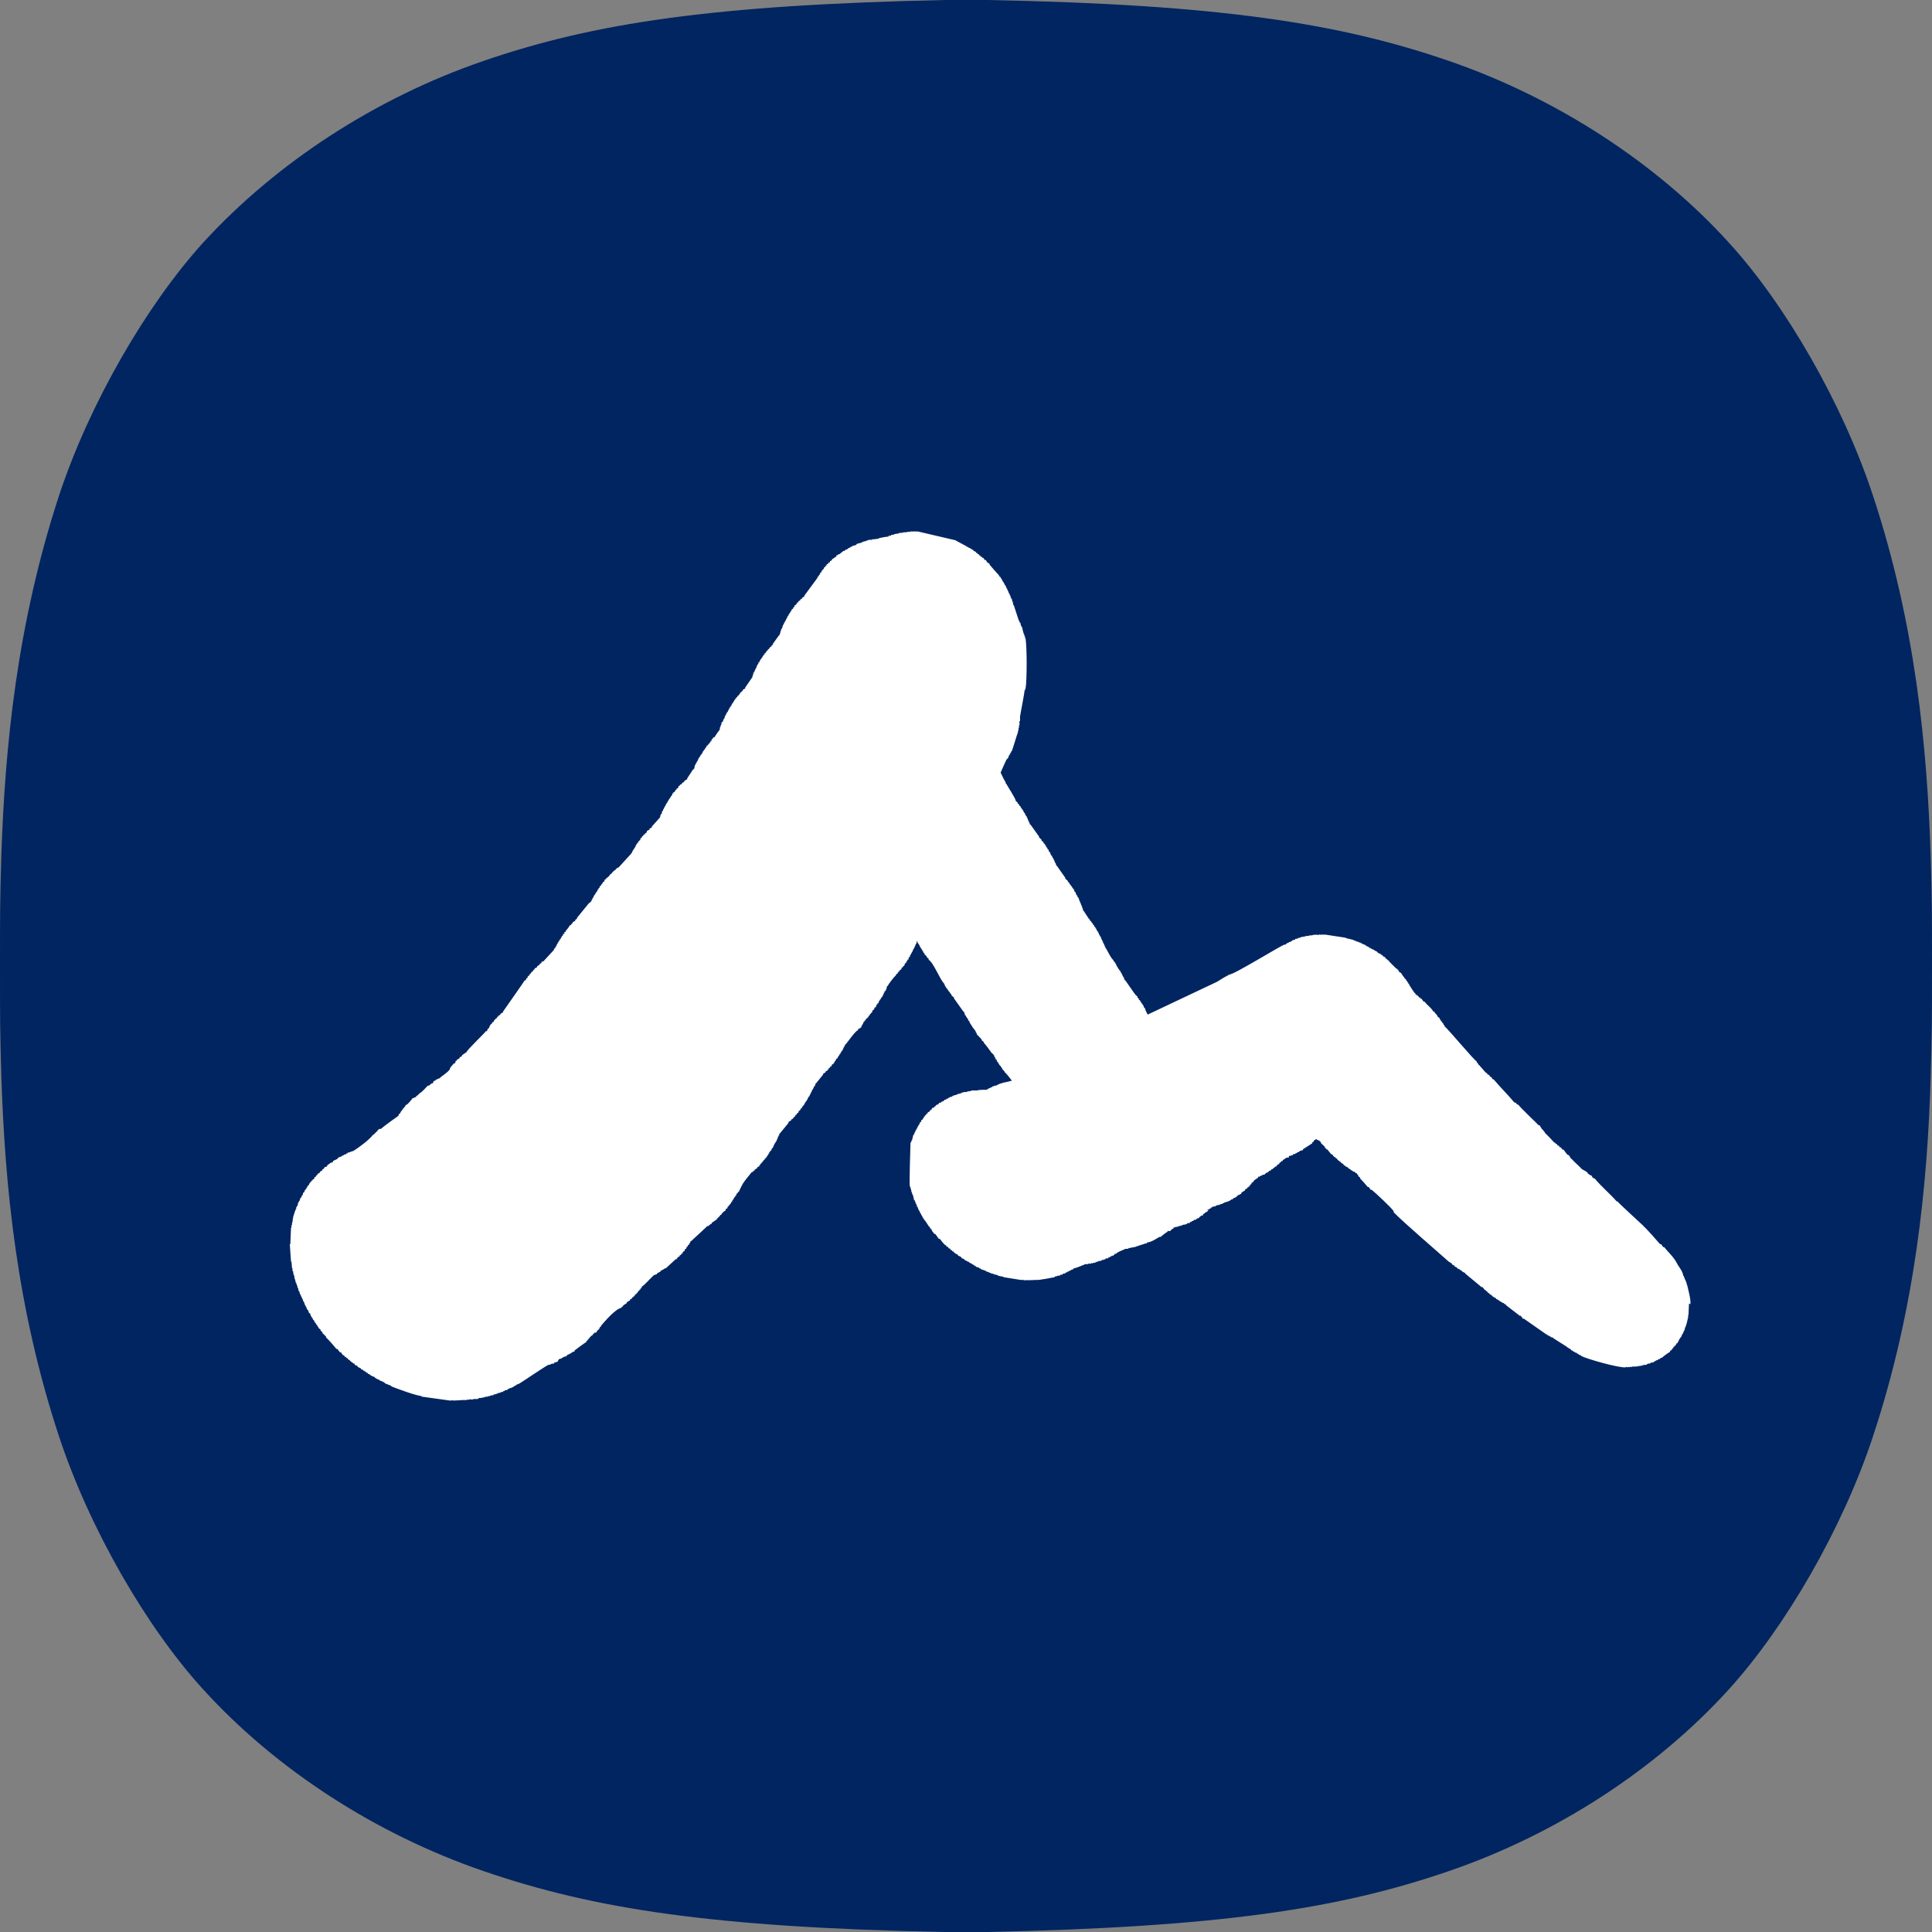<svg width="40" height="40" viewBox="0 0 40 40" fill="none" xmlns="http://www.w3.org/2000/svg">
<rect x="0" y="0" width="40" height="40" fill="#808080" stroke="none"/>
<g clip-path="url(#clip0_588_19412)">
<path d="M0 20C0 21.177 0 21.308 0.028 22.308C0.103 24.523 0.337 27.065 1.225 29.748C1.852 31.645 3.031 33.691 4.21 34.981C5.706 36.626 7.774 37.972 10.009 38.738C12.292 39.523 14.761 39.906 19.56 40H20.449C25.257 39.897 27.718 39.523 30 38.738C32.236 37.972 34.294 36.626 35.79 34.981C36.969 33.682 38.148 31.645 38.775 29.748C39.663 27.065 39.906 24.514 39.972 22.308C40 21.318 40 21.177 40 20C40 18.822 40 18.692 39.972 17.692C39.897 15.477 39.663 12.935 38.775 10.252C38.148 8.355 36.969 6.308 35.79 5.019C34.294 3.374 32.226 2.028 30 1.262C27.718 0.477 25.248 0.093 20.449 0H19.56C14.752 0.103 12.292 0.477 10.009 1.262C7.774 2.028 5.716 3.374 4.21 5.019C3.031 6.318 1.852 8.355 1.225 10.252C0.346 12.935 0.103 15.477 0.028 17.692C0 18.682 0 18.822 0 20Z" fill="#002561"/>
<path d="M34.997 27.002C35.015 26.924 34.948 26.683 34.93 26.602H34.923V26.57H34.916L34.913 26.538H34.902V26.51H34.892V26.489H34.881V26.457H34.87L34.86 26.414H34.849C34.842 26.315 34.754 26.23 34.712 26.142C34.649 26.022 34.536 25.923 34.455 25.82H34.434L34.392 25.76H34.371C34.357 25.742 34.047 25.389 34.03 25.392V25.385C34.012 25.364 33.502 24.904 33.492 24.876H33.474C33.358 24.738 33.126 24.54 33.02 24.402C33.006 24.402 32.978 24.384 32.967 24.374L32.96 24.349C32.936 24.331 32.897 24.32 32.876 24.296L32.865 24.274C32.837 24.25 32.784 24.225 32.753 24.207V24.197H32.732V24.183C32.675 24.13 32.556 24.016 32.503 23.96V23.942L32.471 23.914V23.907H32.45L32.369 23.8H32.348L32.316 23.755H32.295L32.274 23.719H32.253L32.232 23.684H32.211L32.2 23.659H32.183C32.165 23.638 32.003 23.465 31.986 23.457V23.44L31.961 23.426V23.408L31.94 23.394V23.387L31.919 23.373V23.355H31.909L31.877 23.298H31.856C31.842 23.277 31.444 22.902 31.441 22.877L31.402 22.86L31.391 22.838L31.349 22.821C31.226 22.672 31.047 22.495 30.924 22.347H30.906L30.874 22.297H30.857L30.825 22.251H30.804L30.783 22.216L30.762 22.209L30.617 22.043H30.607L30.596 22.011L30.575 21.997V21.975C30.537 21.975 29.949 21.265 29.914 21.257L29.903 21.226L29.886 21.215V21.194L29.861 21.18V21.158L29.829 21.137V21.116L29.808 21.102V21.084L29.756 21.038V21.02C29.756 21.02 29.696 20.967 29.696 20.943H29.675C29.64 20.868 29.538 20.805 29.495 20.738H29.474L29.432 20.677H29.411L29.404 20.653H29.383L29.358 20.617H29.34L29.326 20.593C29.326 20.593 29.305 20.589 29.305 20.585V20.582V20.564H29.295L29.281 20.55L29.207 20.44V20.43L29.196 20.423L29.182 20.401L29.175 20.377L29.158 20.366V20.348H29.147L29.137 20.317L29.115 20.302V20.285L29.087 20.26L29.073 20.242V20.232L29.055 20.218L29.006 20.143L28.975 20.126L28.957 20.108L28.95 20.076H28.929V20.055H28.908C28.89 20.03 28.75 19.906 28.746 19.881H28.728L28.714 19.853H28.697L28.676 19.818L28.637 19.8L28.626 19.782L28.595 19.765V19.758L28.531 19.729V19.719H28.514V19.705L28.454 19.676V19.669L28.401 19.648V19.641H28.38V19.627H28.349V19.613L28.327 19.606V19.595H28.296V19.581H28.275V19.567L28.204 19.542V19.531H28.173V19.517L28.13 19.51V19.5L28.078 19.492V19.482L28.028 19.471V19.461L27.863 19.422V19.415L27.416 19.347V19.355L27.36 19.347V19.355L27.311 19.347V19.355H27.279V19.358L27.237 19.347V19.358L27.195 19.351V19.362L27.174 19.355V19.365H27.114V19.372H27.096V19.376H27.068V19.379H27.026V19.39H26.994V19.393L26.934 19.401V19.411L26.917 19.404V19.418H26.875L26.864 19.436H26.822L26.811 19.457H26.787V19.464H26.758L26.751 19.485H26.73L26.713 19.507L26.692 19.5L26.671 19.524H26.649L26.618 19.556H26.597C26.551 19.556 25.513 20.2 25.46 20.172V20.182H25.432L25.422 20.2H25.401V20.207C25.393 20.207 25.291 20.267 25.197 20.327L23.761 21.006C23.744 20.974 23.705 20.9 23.705 20.872L23.684 20.858L23.673 20.815H23.663L23.652 20.784L23.631 20.769V20.752L23.61 20.738V20.72L23.578 20.695V20.677L23.55 20.653V20.631L23.505 20.596V20.578H23.494C23.494 20.578 23.311 20.313 23.297 20.295H23.286L23.265 20.232H23.255V20.214H23.244V20.193H23.234V20.172H23.223V20.15L23.198 20.126V20.104C23.177 20.104 23.117 19.988 23.107 19.974V19.956L23.086 19.942V19.924L23.054 19.899V19.878C23.015 19.867 22.913 19.655 22.892 19.623H22.882V19.591H22.871L22.857 19.542H22.847V19.521H22.836V19.492H22.826L22.815 19.45H22.804V19.429H22.794V19.397L22.773 19.386V19.365H22.762V19.347H22.752V19.326L22.731 19.301V19.284L22.709 19.266L22.695 19.224H22.685L22.674 19.192L22.653 19.178V19.16L22.625 19.135V19.117L22.6 19.103V19.086L22.569 19.061L22.558 19.029H22.548C22.52 18.987 22.46 18.898 22.435 18.856H22.424V18.824H22.414V18.792H22.403V18.764H22.393V18.739H22.382V18.711H22.372V18.689H22.361V18.658H22.351L22.333 18.594H22.323V18.573H22.308V18.552H22.298V18.53H22.287L22.263 18.467L22.245 18.456L22.235 18.414L22.213 18.399V18.382H22.203L22.189 18.35L22.168 18.339V18.322L22.14 18.297V18.279L22.108 18.255V18.237L22.055 18.191V18.173L21.879 17.922H21.869L21.858 17.872H21.848L21.837 17.83H21.826V17.802H21.816L21.802 17.759H21.791L21.781 17.72L21.76 17.706L21.739 17.646L21.718 17.632L21.707 17.59L21.686 17.579V17.558L21.658 17.533V17.512L21.637 17.497V17.48L21.605 17.455V17.437L21.563 17.402V17.384L21.513 17.338V17.321L21.334 17.07H21.323L21.313 17.027H21.302V16.999H21.292L21.271 16.935H21.264L21.253 16.893L21.232 16.882V16.861H21.221V16.84L21.197 16.818V16.797H21.186L21.176 16.765L21.155 16.751V16.733L21.134 16.723V16.702L21.102 16.677V16.659L21.07 16.634V16.617L21.028 16.581C21.046 16.557 20.841 16.253 20.841 16.235H20.831L20.81 16.171H20.799V16.154H20.789V16.132H20.778V16.111H20.768V16.09H20.757V16.069H20.747V16.047H20.736V16.026H20.725L20.718 16.047C20.722 16.04 20.729 16.019 20.725 16.012V16.001H20.715C20.715 16.001 20.715 15.998 20.715 15.994C20.715 15.994 20.715 15.994 20.718 15.994C20.718 15.987 20.831 15.74 20.838 15.726L20.859 15.711V15.694L20.88 15.687V15.658H20.887V15.641H20.898L20.908 15.609H20.919V15.584H20.93L20.94 15.549H20.951L21.06 15.202H21.067V15.167H21.077V15.121H21.088V15.068H21.098V15.011H21.109L21.105 14.93H21.119V14.816H21.123C21.123 14.788 21.218 14.321 21.211 14.296H21.221V14.268H21.232C21.264 14.081 21.264 13.402 21.232 13.211H21.221V13.172H21.211V13.14H21.197V13.108H21.19L21.158 12.977H21.148V12.956H21.137L21.127 12.896H21.116L21.102 12.853H21.095L20.989 12.528H20.979L20.968 12.457H20.958V12.429H20.951V12.397H20.936V12.376H20.926V12.344H20.915V12.323H20.905V12.295H20.894L20.87 12.231H20.863V12.21H20.852V12.185H20.841V12.167H20.831V12.143H20.82V12.125L20.796 12.1V12.082H20.789L20.775 12.05L20.757 12.036V12.015H20.747L20.736 11.98L20.718 11.969V11.951L20.683 11.927V11.909C20.666 11.898 20.507 11.714 20.49 11.693V11.676L20.469 11.661V11.654H20.448L20.409 11.594H20.388L20.356 11.548H20.335L20.324 11.524H20.303L20.293 11.499H20.275L20.265 11.474H20.244L20.233 11.449H20.212L20.201 11.424L20.159 11.407L20.148 11.386L20.106 11.368V11.361L20.043 11.332V11.322H20.011V11.308L19.969 11.29V11.279H19.938V11.265H19.916V11.251H19.885V11.237L19.853 11.23V11.219H19.825V11.205L19.793 11.198V11.188L18.988 11V11.007L18.935 11V11.007L18.893 11V11.007L18.851 11V11.011H18.819V11.014L18.787 11.007V11.018H18.759V11.021H18.699V11.028H18.678V11.035L18.65 11.028V11.035H18.608V11.046H18.576V11.05L18.516 11.057V11.067H18.495V11.074H18.453L18.442 11.092H18.4L18.39 11.113C18.383 11.103 18.207 11.138 18.196 11.142V11.152H18.179V11.156H18.147V11.159H18.126V11.163H18.094V11.166H18.052V11.177H18.02H17.978V11.191L17.95 11.184L17.939 11.202H17.918V11.205H17.897V11.212H17.876L17.858 11.226H17.837L17.83 11.241L17.77 11.248V11.258H17.739L17.728 11.283H17.707L17.697 11.297L17.675 11.29V11.301H17.647L17.633 11.322H17.612L17.591 11.343H17.573L17.531 11.379H17.51L17.482 11.407H17.461L17.38 11.474H17.359L17.341 11.495H17.317V11.52L17.225 11.58V11.598L17.183 11.619V11.64L17.144 11.658V11.676L17.113 11.686V11.707L17.092 11.714V11.732L17.063 11.746L17.053 11.782L17.035 11.789L17.025 11.813H17.014L17.004 11.849L16.983 11.856V11.874H16.976V11.891L16.954 11.909V11.927L16.933 11.934V11.951H16.923V11.966L16.652 12.334V12.351L16.61 12.372V12.394H16.588V12.408H16.567V12.432L16.536 12.443L16.525 12.471H16.504V12.496L16.483 12.503V12.521L16.455 12.531L16.444 12.567L16.427 12.574L16.416 12.609H16.395L16.384 12.652H16.367V12.677L16.346 12.691V12.708H16.335V12.726H16.325V12.744H16.314V12.761H16.304L16.286 12.815H16.275L16.265 12.857H16.254L16.244 12.892H16.233V12.917H16.223V12.935H16.212L16.191 13.013H16.18V13.03H16.17V13.066H16.159V13.094H16.152V13.122H16.142V13.15H16.131L16.001 13.331V13.349L15.973 13.366V13.384L15.941 13.398V13.416L15.92 13.423V13.441H15.899V13.465L15.874 13.472V13.49L15.857 13.497V13.518H15.836L15.825 13.557H15.804V13.582H15.793V13.596H15.783V13.614L15.762 13.628V13.646L15.741 13.653V13.671H15.734V13.688H15.723V13.713H15.702V13.745H15.691V13.762H15.681L15.67 13.794H15.663V13.823H15.653V13.84H15.642V13.865H15.632V13.883H15.621V13.911H15.611V13.925H15.597V13.964H15.589V13.989H15.579V14.017L15.428 14.236V14.254L15.378 14.282V14.304L15.35 14.318V14.335H15.326L15.319 14.367H15.308V14.385L15.287 14.392V14.41H15.266V14.434H15.245V14.459H15.224V14.484L15.206 14.491L15.195 14.523L15.178 14.53V14.558L15.157 14.565L15.139 14.618H15.125V14.636H15.115V14.654H15.104L15.083 14.707H15.072V14.732H15.062V14.749H15.048L15.041 14.781H15.03V14.806H15.02V14.823H15.009L14.998 14.877H14.988V14.891H14.977V14.919H14.967V14.947H14.942V14.972H14.935V15.008H14.921L14.925 15.036H14.914V15.06H14.903V15.103C14.893 15.121 14.802 15.234 14.802 15.255L14.759 15.276V15.294L14.731 15.308L14.738 15.336H14.713V15.361L14.696 15.368V15.386L14.675 15.393V15.411L14.654 15.418V15.435H14.633L14.622 15.474L14.604 15.481L14.594 15.517L14.573 15.524V15.542L14.552 15.556V15.577H14.541L14.545 15.595H14.531V15.612H14.517L14.52 15.63H14.506V15.644H14.495V15.665H14.485V15.68H14.474L14.453 15.729H14.446V15.757H14.432L14.422 15.793H14.411V15.817H14.4V15.835H14.39L14.372 15.916H14.362V15.931H14.348L14.228 16.115V16.132L14.168 16.168V16.185L14.119 16.214V16.231L14.077 16.249V16.267H14.056L14.045 16.299H14.038V16.316L14.007 16.33V16.348L13.985 16.355L13.975 16.39L13.943 16.401V16.422H13.926L13.905 16.482H13.887V16.507L13.866 16.521V16.539H13.855V16.553H13.845V16.571H13.834V16.588H13.823V16.606H13.813V16.624H13.802V16.642H13.792L13.771 16.695H13.76V16.719H13.75L13.739 16.755H13.729V16.783H13.718V16.797H13.707L13.7 16.85H13.686V16.868H13.676L13.665 16.928H13.655V16.942H13.648L13.496 17.112V17.13L13.447 17.158V17.176L13.394 17.204L13.387 17.239L13.356 17.253V17.271L13.324 17.282L13.313 17.31L13.292 17.317V17.335H13.282V17.352H13.261L13.254 17.395L13.226 17.409L13.215 17.445H13.194V17.466L13.173 17.483V17.501H13.162V17.519H13.155V17.537H13.145V17.554H13.134V17.572H13.123V17.586H13.113V17.604H13.102V17.621H13.092L13.085 17.657H13.071V17.671L12.803 17.964H12.786L12.754 17.993H12.747V18.01C12.729 18.01 12.705 18.035 12.694 18.046H12.684V18.064H12.673L12.656 18.095H12.634V18.11C12.62 18.127 12.578 18.177 12.55 18.18V18.201L12.518 18.212L12.511 18.251L12.48 18.265V18.283H12.469V18.3L12.452 18.308L12.438 18.343H12.42L12.409 18.385H12.392V18.41L12.371 18.424V18.445H12.36V18.463H12.35V18.477H12.335V18.491H12.329V18.509H12.318V18.527H12.307V18.541H12.297L12.279 18.594H12.265V18.622H12.255V18.637H12.244V18.665H12.233L12.209 18.693H12.198L11.945 19.004V19.022L11.928 19.029V19.04H11.91V19.064L11.857 19.093V19.114L11.829 19.128V19.146L11.797 19.156V19.174L11.776 19.181V19.202L11.759 19.209V19.227H11.741V19.252H11.72V19.277H11.709L11.713 19.294H11.688L11.681 19.337H11.657L11.65 19.379H11.629V19.404L11.611 19.418V19.439H11.597V19.453H11.586V19.471H11.576V19.489H11.565V19.507H11.555L11.534 19.556H11.523V19.584H11.512V19.602H11.502L11.491 19.634H11.481L11.46 19.676L11.248 19.906H11.231L11.21 19.917V19.938L11.171 19.959V19.977L11.122 20.002V20.023L11.069 20.051V20.069L11.041 20.083V20.101L11.013 20.115V20.133H10.992V20.157H10.971V20.182L10.95 20.189V20.21H10.928L10.918 20.253H10.897L10.886 20.295H10.865C10.854 20.32 10.429 20.921 10.415 20.943V20.96L10.362 20.989V21.006L10.313 21.035V21.052H10.292V21.077L10.26 21.088V21.105L10.232 21.119L10.221 21.155L10.19 21.169L10.179 21.204H10.158L10.148 21.236H10.14L10.123 21.289L10.102 21.296L10.081 21.349H10.059C10.049 21.378 9.655 21.749 9.662 21.781L9.564 21.848V21.866L9.514 21.894V21.912L9.461 21.94L9.451 21.965H9.433L9.426 22.007L9.381 22.029V22.046H9.363V22.071H9.342L9.331 22.103H9.321L9.314 22.138C9.264 22.212 9.152 22.269 9.096 22.329H9.075L9.064 22.343H9.043L9.001 22.379H8.98L8.962 22.428H8.941L8.878 22.478H8.856C8.821 22.513 8.726 22.626 8.677 22.64V22.658H8.656V22.672L8.617 22.694V22.711H8.61L8.557 22.736H8.536V22.75C8.501 22.782 8.452 22.863 8.406 22.877L8.385 22.902V22.92H8.364V22.945H8.343V22.966L8.322 22.983V23.001H8.301V23.026H8.29V23.044C8.276 23.051 8.258 23.068 8.251 23.082V23.1C8.195 23.139 7.928 23.33 7.886 23.373H7.854L7.815 23.404V23.422H7.805L7.734 23.493H7.724C7.646 23.599 7.425 23.762 7.312 23.832H7.291L7.28 23.846L7.259 23.84L7.249 23.857H7.228V23.861H7.2L7.193 23.882H7.171L7.15 23.907L7.129 23.9L7.108 23.924H7.087L7.076 23.939L6.996 23.97V23.988L6.894 24.038V24.055L6.876 24.069H6.855C6.855 24.069 6.788 24.119 6.774 24.126V24.147L6.711 24.172V24.193L6.672 24.214V24.232L6.623 24.26V24.278L6.573 24.306V24.324L6.545 24.338V24.359L6.514 24.37L6.503 24.409L6.471 24.423V24.441H6.45V24.465H6.429L6.419 24.494H6.412L6.387 24.547H6.369V24.568H6.359V24.586H6.348V24.604L6.327 24.618V24.635L6.31 24.642L6.299 24.685L6.278 24.692L6.267 24.738H6.26V24.756H6.25L6.229 24.805H6.215L6.208 24.858H6.197L6.186 24.89H6.176L6.158 24.971H6.144V24.989H6.134V25.028H6.123V25.053H6.113V25.081H6.102L6.091 25.141H6.081V25.177H6.07V25.222H6.063L6.056 25.307H6.046V25.36H6.035V25.417H6.025L6.011 25.76H6L6.025 26.121H6.035L6.046 26.259H6.056V26.319H6.07V26.358H6.077V26.397H6.088L6.102 26.485H6.109L6.123 26.556H6.134V26.584H6.144V26.616H6.158V26.655H6.165V26.673H6.176V26.715H6.186V26.736H6.197L6.211 26.796H6.222L6.232 26.839H6.243V26.867H6.253L6.264 26.906H6.274V26.938L6.295 26.952V26.98H6.306V27.002H6.313V27.023H6.324V27.044H6.334V27.065H6.345L6.355 27.108L6.376 27.122L6.398 27.182L6.419 27.193L6.44 27.253L6.457 27.267V27.285L6.478 27.302V27.32L6.5 27.334V27.352H6.51L6.521 27.384L6.542 27.398V27.415L6.57 27.44V27.458L6.591 27.472V27.49L6.637 27.529V27.546L6.675 27.582V27.599L6.749 27.67V27.688C6.802 27.737 6.918 27.868 6.964 27.928H6.985L7.038 27.999H7.059L7.101 28.059H7.122L7.143 28.095H7.164L7.175 28.119H7.196L7.217 28.155H7.238L7.249 28.179L7.277 28.194V28.204L7.298 28.208L7.312 28.229H7.333L7.354 28.264L7.397 28.278L7.407 28.3L7.47 28.331L7.481 28.353H7.502L7.523 28.378H7.544V28.392H7.565V28.406H7.583V28.42H7.608L7.618 28.445L7.65 28.452V28.459H7.667V28.473L7.71 28.491V28.498H7.741V28.512H7.762V28.526L7.801 28.544V28.551L7.833 28.558V28.565H7.854V28.579L7.917 28.6V28.611H7.949V28.625H7.966V28.639L8.1 28.692V28.703C8.237 28.756 8.586 28.887 8.726 28.904V28.915L9.338 29V28.989C9.419 29.011 9.571 28.975 9.651 28.989V28.982H9.683V28.975L9.715 28.982V28.972H9.746L9.785 28.979V28.968H9.806V28.965H9.898V28.951H9.919V28.943H9.979V28.936L10.038 28.929V28.922H10.059V28.912L10.091 28.922V28.912L10.151 28.901V28.894H10.172V28.887H10.214L10.225 28.869H10.246V28.862L10.267 28.869L10.288 28.851H10.309L10.32 28.837H10.358L10.369 28.82H10.411L10.418 28.802H10.439L10.457 28.781H10.499L10.517 28.756H10.538L10.559 28.735L10.584 28.742L10.591 28.724H10.612C10.612 28.724 10.64 28.703 10.654 28.696V28.689H10.672L10.707 28.66H10.724C10.745 28.66 11.336 28.25 11.365 28.254L11.382 28.261V28.25H11.403L11.414 28.236H11.435V28.233H11.474V28.211L11.544 28.194C11.544 28.194 11.558 28.158 11.569 28.144L11.6 28.13H11.621C11.639 28.102 11.699 28.084 11.734 28.077V28.059C11.734 28.059 11.847 28.013 11.854 27.988H11.878L11.896 27.978V27.96C11.931 27.935 12.103 27.801 12.139 27.787V27.766L12.167 27.751L12.177 27.723H12.195V27.709C12.209 27.691 12.251 27.642 12.276 27.638V27.621L12.297 27.613V27.596C12.297 27.596 12.339 27.589 12.353 27.585V27.567L12.371 27.543L12.392 27.536V27.518L12.409 27.511L12.42 27.476L12.441 27.468V27.451C12.525 27.355 12.733 27.104 12.867 27.076L12.877 27.051H12.895L12.905 27.026L12.976 26.98V26.963L13.046 26.92V26.902L13.088 26.881V26.864L13.109 26.857V26.846H13.127V26.825H13.148V26.8L13.18 26.789V26.772L13.201 26.765V26.747L13.219 26.74V26.722H13.24V26.697H13.261V26.673H13.278L13.289 26.634C13.313 26.641 13.493 26.436 13.511 26.429L13.521 26.411H13.532L13.542 26.397H13.56V26.393L13.602 26.379V26.361H13.62V26.354L13.662 26.333H13.672V26.315C13.683 26.308 13.76 26.273 13.764 26.259H13.785L13.989 26.071H14.01V26.057H14.021L14.028 26.032L14.07 26.011V25.994L14.101 25.979V25.962L14.13 25.951L14.14 25.916L14.172 25.902L14.179 25.866L14.207 25.852L14.217 25.817L14.235 25.81L14.246 25.774H14.267V25.75L14.288 25.732V25.714H14.298V25.696H14.309C14.309 25.696 14.633 25.399 14.643 25.385H14.664C14.664 25.385 14.717 25.332 14.735 25.336V25.318L14.844 25.244V25.222H14.865V25.208L14.886 25.201V25.183H14.896L14.918 25.152H14.935V25.138C14.949 25.12 14.992 25.07 15.02 25.067L15.027 25.031L15.058 25.017L15.069 24.978L15.09 24.971V24.954L15.111 24.947V24.929L15.129 24.922L15.139 24.886H15.157V24.862L15.178 24.844V24.826H15.188V24.812H15.199V24.794L15.22 24.78V24.763L15.241 24.756V24.727H15.252V24.71H15.262L15.297 24.664H15.308V24.635H15.319V24.618H15.329V24.593H15.34L15.347 24.558H15.357C15.364 24.501 15.53 24.313 15.565 24.267H15.586V24.253L15.625 24.232V24.214L15.677 24.186V24.168L15.72 24.147V24.126L15.741 24.119V24.098L15.769 24.084V24.066L15.79 24.059V24.041L15.811 24.034V24.016H15.829V23.992L15.853 23.985V23.967L15.874 23.96L15.885 23.924L15.903 23.917V23.9H15.913V23.878H15.924V23.864L15.941 23.85V23.829H15.962L15.983 23.776H15.994V23.758H16.005L16.022 23.705H16.033V23.68H16.043V23.663H16.054L16.064 23.631H16.075L16.085 23.588H16.096L16.107 23.535H16.114L16.124 23.503H16.135V23.468H16.145C16.145 23.468 16.314 23.263 16.325 23.249V23.227L16.378 23.199V23.182L16.427 23.153V23.132L16.458 23.121L16.469 23.086L16.49 23.079L16.501 23.051L16.529 23.037L16.539 23.001L16.567 22.987L16.578 22.948H16.599L16.61 22.909L16.631 22.902V22.884L16.652 22.87V22.853H16.662V22.835H16.673V22.817H16.683V22.803L16.701 22.796V22.771L16.722 22.764V22.736H16.733V22.718H16.743V22.701H16.754L16.775 22.651H16.785V22.623H16.793V22.609H16.803L16.814 22.563H16.824L16.859 22.488H16.87V22.471H16.881V22.435H16.891L17.042 22.248V22.23L17.092 22.202V22.184L17.134 22.163V22.145H17.155V22.12L17.183 22.106V22.089L17.215 22.075L17.225 22.039L17.257 22.029V22.011L17.274 22.004V21.983H17.285V21.965L17.303 21.958L17.313 21.919H17.334L17.345 21.887H17.355V21.862L17.377 21.855V21.834L17.398 21.82V21.802H17.408V21.784H17.419V21.767H17.429V21.753H17.44L17.461 21.7H17.468V21.675H17.482V21.657H17.489L17.5 21.622H17.51C17.528 21.604 17.728 21.317 17.764 21.332V21.311L17.834 21.268V21.25L17.872 21.187V21.166H17.897L17.88 21.151L17.901 21.144V21.127H17.922V21.102L17.95 21.088V21.07H17.971L17.982 21.038H17.992V21.02H18.01V20.996L18.031 20.989V20.974L18.052 20.964L18.07 20.914L18.091 20.907L18.112 20.854H18.133L18.15 20.798H18.165V20.78H18.157C18.157 20.78 18.182 20.769 18.189 20.773V20.741H18.2V20.723H18.207L18.221 20.692H18.228L18.256 20.642H18.267V20.624H18.277V20.599H18.288V20.582H18.298V20.557H18.309V20.529H18.319L18.337 20.504H18.344V20.479H18.355V20.44H18.365V20.416H18.376C18.407 20.359 18.506 20.228 18.555 20.186V20.168L18.587 20.154V20.133H18.597L18.608 20.108H18.629V20.083L18.66 20.069L18.671 20.034L18.699 20.02V20.002L18.72 19.995L18.741 19.942L18.762 19.935V19.917L18.78 19.899V19.881H18.791V19.864H18.812V19.828H18.822V19.811L18.843 19.804V19.775H18.851V19.758H18.861L18.882 19.708H18.893V19.68H18.903L18.91 19.648H18.921V19.623H18.931V19.609H18.942V19.581H18.953V19.556H18.963V19.538H18.974L18.981 19.485H18.984L18.991 19.489H18.995V19.496H18.988V19.5L19.04 19.577V19.595L19.061 19.609V19.63L19.083 19.645V19.662L19.1 19.676V19.694H19.111L19.121 19.726L19.142 19.74V19.761L19.185 19.797V19.814L19.227 19.85V19.871C19.332 19.935 19.459 20.281 19.547 20.363L19.572 20.426H19.579L19.593 20.458L19.614 20.469V20.49L19.635 20.5V20.518L19.667 20.543V20.561L19.698 20.585V20.607L19.751 20.653V20.67L19.945 20.943H19.955L19.969 20.985H19.976V21.017H19.987L20.025 21.084H20.036L20.047 21.127L20.068 21.141L20.078 21.18H20.089V21.201L20.11 21.215V21.233L20.131 21.247V21.265L20.152 21.282V21.296L20.177 21.311V21.328L20.198 21.342V21.36L20.222 21.395V21.413L20.324 21.519V21.537L20.367 21.572V21.586C20.412 21.636 20.497 21.749 20.535 21.806H20.543L20.56 21.827H20.571V21.848H20.581L20.592 21.89H20.602L20.613 21.93L20.634 21.944L20.645 21.983L20.666 21.993V22.014L20.687 22.029V22.046L20.722 22.075V22.089L20.75 22.117V22.135C20.75 22.135 20.803 22.177 20.803 22.202C20.828 22.212 20.93 22.347 20.951 22.375H20.944H20.947C20.936 22.375 20.789 22.421 20.778 22.41V22.418H20.757V22.425H20.739L20.718 22.435H20.697L20.687 22.449H20.669L20.655 22.463H20.637L20.627 22.478H20.585L20.574 22.495L20.553 22.488L20.532 22.513H20.511L20.493 22.534L20.472 22.527L20.455 22.552H20.437L20.426 22.563H20.307V22.57L20.275 22.563V22.573L20.244 22.566V22.577H20.11V22.587H20.089V22.594L20.057 22.587V22.598H20.018V22.609H19.987H19.945V22.623L19.916 22.616L19.909 22.633H19.888V22.64H19.871V22.644H19.846L19.825 22.658H19.807L19.797 22.672H19.755V22.686H19.723L19.712 22.708H19.674L19.663 22.725H19.642L19.624 22.747H19.603L19.582 22.768H19.561L19.526 22.803H19.505L19.473 22.831H19.456L19.434 22.842V22.86L19.385 22.877L19.368 22.902L19.346 22.909V22.927C19.346 22.927 19.304 22.934 19.294 22.945V22.966L19.255 22.987V23.005L19.206 23.033V23.051L19.174 23.065V23.086L19.146 23.097V23.118L19.128 23.125L19.118 23.157L19.1 23.164V23.185H19.079L19.069 23.227L19.047 23.235V23.252H19.04V23.27H19.03V23.288L19.012 23.302V23.32L18.995 23.327V23.355H18.984L18.974 23.39H18.959V23.415H18.953L18.942 23.45H18.931V23.479H18.924V23.493H18.91L18.882 23.61H18.872V23.634H18.861V23.659H18.851C18.851 23.726 18.819 24.533 18.84 24.572H18.851V24.614H18.861L18.872 24.685H18.882V24.717H18.893V24.745H18.903L18.924 24.844H18.935L18.945 24.883H18.956V24.915H18.966V24.936H18.977L18.988 24.989H18.998L19.019 25.053H19.03V25.074H19.04V25.095H19.051V25.113L19.072 25.138V25.155L19.09 25.169L19.104 25.212H19.114L19.125 25.244L19.146 25.258V25.276H19.16L19.171 25.307L19.192 25.318V25.339L19.22 25.364V25.382L19.252 25.406V25.424L19.273 25.438V25.449L19.294 25.463V25.481L19.346 25.548H19.364L19.438 25.65H19.459C19.477 25.672 19.554 25.781 19.582 25.781L19.603 25.813H19.624L19.645 25.849H19.667L19.688 25.884H19.709L19.719 25.909H19.741L19.751 25.933L19.783 25.948V25.958L19.825 25.972L19.835 25.994L19.899 26.025L19.909 26.047L19.951 26.064V26.071H19.969V26.085L20.032 26.114V26.124H20.064V26.139L20.106 26.156V26.163L20.134 26.17V26.181H20.156V26.195L20.184 26.202V26.213H20.205V26.227L20.275 26.248V26.259L20.307 26.266V26.276L20.419 26.315V26.326L20.472 26.337V26.347L20.514 26.354V26.365L20.574 26.375V26.383L20.659 26.4V26.411L20.778 26.436V26.443L21.158 26.503V26.496L21.239 26.51V26.499L21.288 26.51V26.499L21.337 26.51V26.499L21.376 26.506V26.499L21.418 26.506V26.496L21.461 26.503V26.496C21.468 26.517 21.812 26.446 21.834 26.443L21.848 26.425H21.879L21.89 26.414L21.95 26.407L21.96 26.39H21.999L22.009 26.368H22.048L22.069 26.344H22.09L22.097 26.329H22.119L22.14 26.308H22.161L22.182 26.287H22.203L22.242 26.255C22.249 26.269 22.446 26.181 22.456 26.181V26.17L22.488 26.177V26.17L22.516 26.177V26.167H22.537V26.16L22.572 26.167V26.16H22.593V26.149L22.622 26.16V26.149L22.681 26.142V26.131H22.702V26.124H22.724V26.117H22.741V26.11L22.804 26.103L22.811 26.085H22.854V26.075H22.882L22.892 26.054H22.935L22.945 26.036H22.966L22.987 26.015H23.005L23.023 25.994L23.044 26.001L23.086 25.958H23.107C23.128 25.923 23.251 25.88 23.29 25.863V25.856H23.318H23.35V25.852L23.378 25.841V25.834L23.41 25.841V25.831H23.427V25.827H23.459V25.824L23.519 25.813V25.806H23.54V25.799H23.561V25.792H23.582V25.785H23.603V25.778H23.624V25.771H23.645L23.663 25.76H23.687L23.694 25.746H23.737L23.747 25.725H23.768V25.721C23.839 25.714 23.941 25.647 24 25.611H24.025C24.057 25.587 24.134 25.52 24.173 25.502V25.484L24.222 25.491L24.271 25.442H24.293C24.293 25.442 24.299 25.417 24.296 25.41L24.324 25.417V25.406L24.384 25.399V25.389L24.405 25.396V25.385H24.423V25.378H24.465L24.479 25.36L24.539 25.353V25.346H24.57L24.581 25.325H24.602V25.322H24.63L24.641 25.3H24.662L24.683 25.279H24.701L24.732 25.251L24.753 25.258L24.785 25.226H24.806L24.873 25.166H24.905V25.145C24.929 25.123 24.985 25.084 25.014 25.07V25.053H25.021L24.992 25.046V25.063H24.936H24.989V25.042H25.017L25.07 25.014L25.081 24.996H25.098L25.109 24.982L25.168 24.975L25.179 24.957H25.2V24.95H25.221V24.947H25.242L25.26 24.936C25.267 24.936 25.281 24.929 25.288 24.925H25.291L25.306 24.929L25.313 24.911H25.337L25.344 24.897H25.369L25.376 24.886H25.397V24.879H25.429L25.439 24.862H25.46L25.492 24.833H25.513L25.552 24.798H25.573L25.643 24.738H25.664V24.731L25.696 24.717L25.707 24.688L25.777 24.646V24.628L25.826 24.6V24.582H25.847V24.568H25.868V24.543L25.893 24.536V24.515H25.911V24.49L25.942 24.476C25.953 24.451 25.985 24.416 26.013 24.409L26.023 24.391H26.044L26.051 24.359L26.076 24.366L26.083 24.349H26.104L26.115 24.335H26.136L26.146 24.32H26.178L26.22 24.278H26.241L26.284 24.239H26.301V24.232L26.322 24.225V24.207H26.343L26.382 24.172H26.393V24.158L26.435 24.144V24.126L26.488 24.094V24.076L26.526 24.055V24.038H26.558V24.02L26.639 23.967H26.681L26.688 23.931H26.73V23.921H26.758L26.769 23.9H26.787V23.892H26.818L26.825 23.875H26.846L26.864 23.854H26.885L26.896 23.84H26.906L26.917 23.825H26.938V23.822L26.977 23.811V23.794L27.17 23.67V23.648L27.198 23.638V23.617C27.198 23.617 27.23 23.599 27.247 23.585L27.325 23.624C27.325 23.624 27.339 23.641 27.346 23.645V23.663L27.43 23.744V23.762L27.462 23.786V23.797H27.48L27.564 23.9H27.582L27.624 23.956H27.648L27.655 23.981L27.68 23.988L27.698 24.02L27.729 24.034L27.74 24.055H27.758L27.772 24.08L27.81 24.098L27.821 24.122L27.852 24.137V24.144L27.912 24.175L27.923 24.193L27.965 24.214V24.225L28.004 24.239V24.25L28.056 24.267L28.067 24.289H28.088L28.109 24.324H28.12V24.349L28.162 24.384V24.402C28.201 24.437 28.282 24.533 28.317 24.575H28.338L28.377 24.632H28.401V24.635C28.482 24.699 28.806 25.003 28.855 25.077V25.099C29.063 25.314 29.791 25.937 29.998 26.124L30.019 26.131L30.03 26.149H30.051L30.069 26.184L30.107 26.199L30.118 26.223L30.16 26.238L30.171 26.259L30.23 26.287V26.294L30.252 26.301V26.312H30.273V26.326L30.336 26.358V26.368L30.674 26.648H30.695L30.741 26.708H30.758L30.769 26.733H30.786L30.811 26.772H30.832L30.843 26.796L30.874 26.807V26.821H30.892C30.895 26.846 30.948 26.867 30.966 26.874L30.98 26.895L31.022 26.913V26.924H31.043V26.934L31.103 26.966V26.977H31.138V26.991L31.177 27.009V27.019L31.465 27.242H31.486L31.529 27.302H31.55L32.021 27.631L32.053 27.645V27.656H32.084V27.67L32.116 27.677V27.688L32.158 27.695V27.705L32.454 27.893V27.9L32.517 27.932L32.528 27.953L32.57 27.971V27.981L32.612 27.995V28.006H32.644V28.02L32.682 28.034V28.045L32.735 28.063V28.073C32.858 28.137 33.505 28.321 33.657 28.31V28.3L33.706 28.31V28.3L33.748 28.307V28.296L33.791 28.303V28.293H33.819H33.847H33.878V28.289H33.914V28.285H33.931V28.278L33.963 28.285V28.275H34.005V28.264L34.096 28.254L34.107 28.236L34.167 28.229L34.177 28.211H34.22V28.201H34.248L34.258 28.179H34.276L34.294 28.162H34.318L34.336 28.14H34.357L34.389 28.112H34.406C34.445 28.077 34.529 28.013 34.578 27.988V27.967L34.617 27.946V27.925L34.645 27.911V27.889L34.673 27.875V27.858H34.694L34.705 27.815H34.726L34.737 27.783H34.747L34.765 27.73H34.776V27.712H34.786V27.695H34.797V27.681H34.807L34.825 27.631H34.835V27.606H34.846V27.589H34.856V27.56H34.867V27.543H34.877L34.888 27.479H34.899V27.454H34.909V27.419H34.92V27.384H34.93V27.338H34.941V27.292H34.951V27.228H34.958L34.969 26.984H34.958L34.997 27.002ZM29.348 20.603L29.355 20.631L29.351 20.603H29.337V20.599H29.355L29.348 20.603ZM25.439 24.872C25.439 24.872 25.492 24.837 25.51 24.826C25.492 24.837 25.453 24.858 25.439 24.872ZM25.524 24.823H25.527H25.52H25.524Z" fill="white"/>
</g>
<defs>
<clipPath id="clip0_588_19412">
<rect width="40" height="40" fill="white"/>
</clipPath>
</defs>
</svg>
